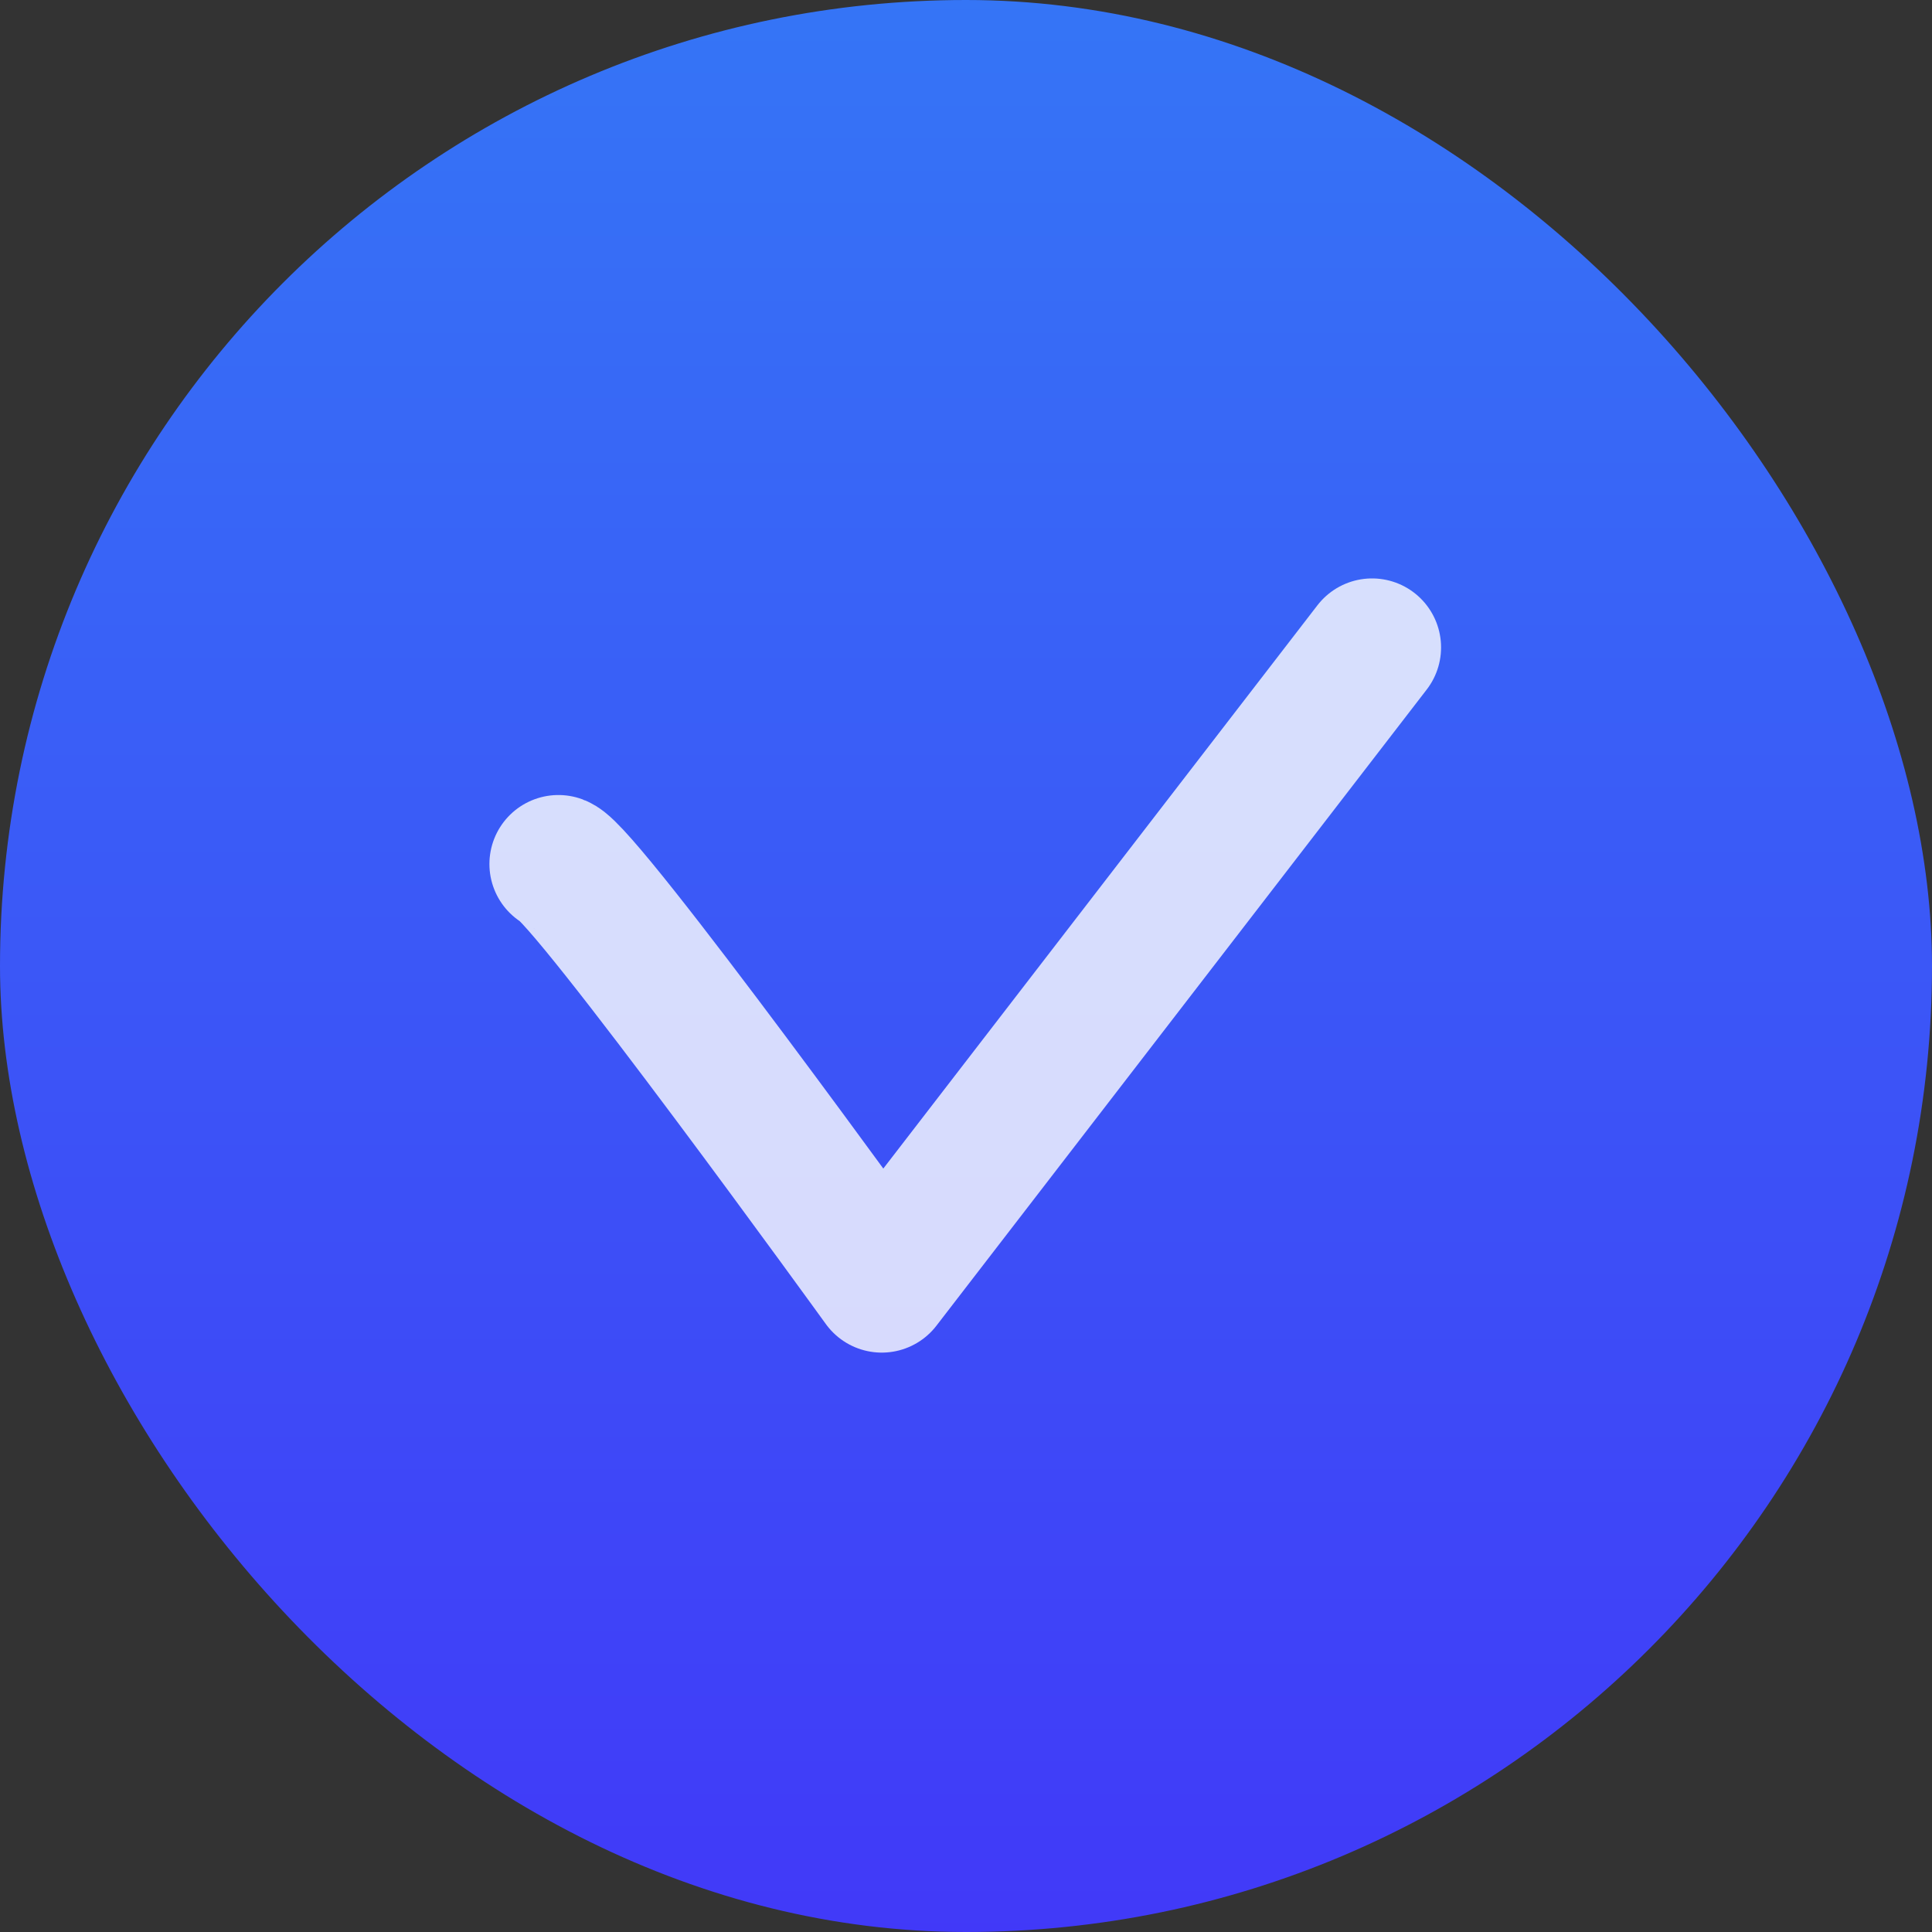 <svg xmlns="http://www.w3.org/2000/svg" xmlns:xlink="http://www.w3.org/1999/xlink" width="28" height="28" viewBox="0 0 28 28">
  <rect x="0" y="0" width="28" height="28" fill="#333333" stroke="none"/>
  <defs>
    <linearGradient id="linear-gradient" x1="0.5" x2="0.5" y2="1" gradientUnits="objectBoundingBox">
      <stop offset="0" stop-color="#3575f6"/>
      <stop offset="1" stop-color="#4139f8"/>
    </linearGradient>
  </defs>
  <g id="ic_check_white" transform="translate(-570 -9311)">
    <rect id="사각형_27804" data-name="사각형 27804" width="28" height="28" rx="14" transform="translate(570 9311)" fill="url(#linear-gradient)"/>
    <g id="그룹_41133" data-name="그룹 41133" transform="translate(18 1577)">
      <rect id="사각형_26698" data-name="사각형 26698" width="20" height="20" transform="translate(556 7738)" fill="none"/>
      <path id="패스_117149" data-name="패스 117149" d="M-10477.939-12976.3c.4.151,4.686,6.081,4.686,6.081l7.106-9.22" transform="translate(11038.032 20722.822)" fill="none" stroke="#fff" stroke-linecap="round" stroke-linejoin="round" stroke-width="2" opacity="0.796"/>
    </g>
  </g>
</svg>

